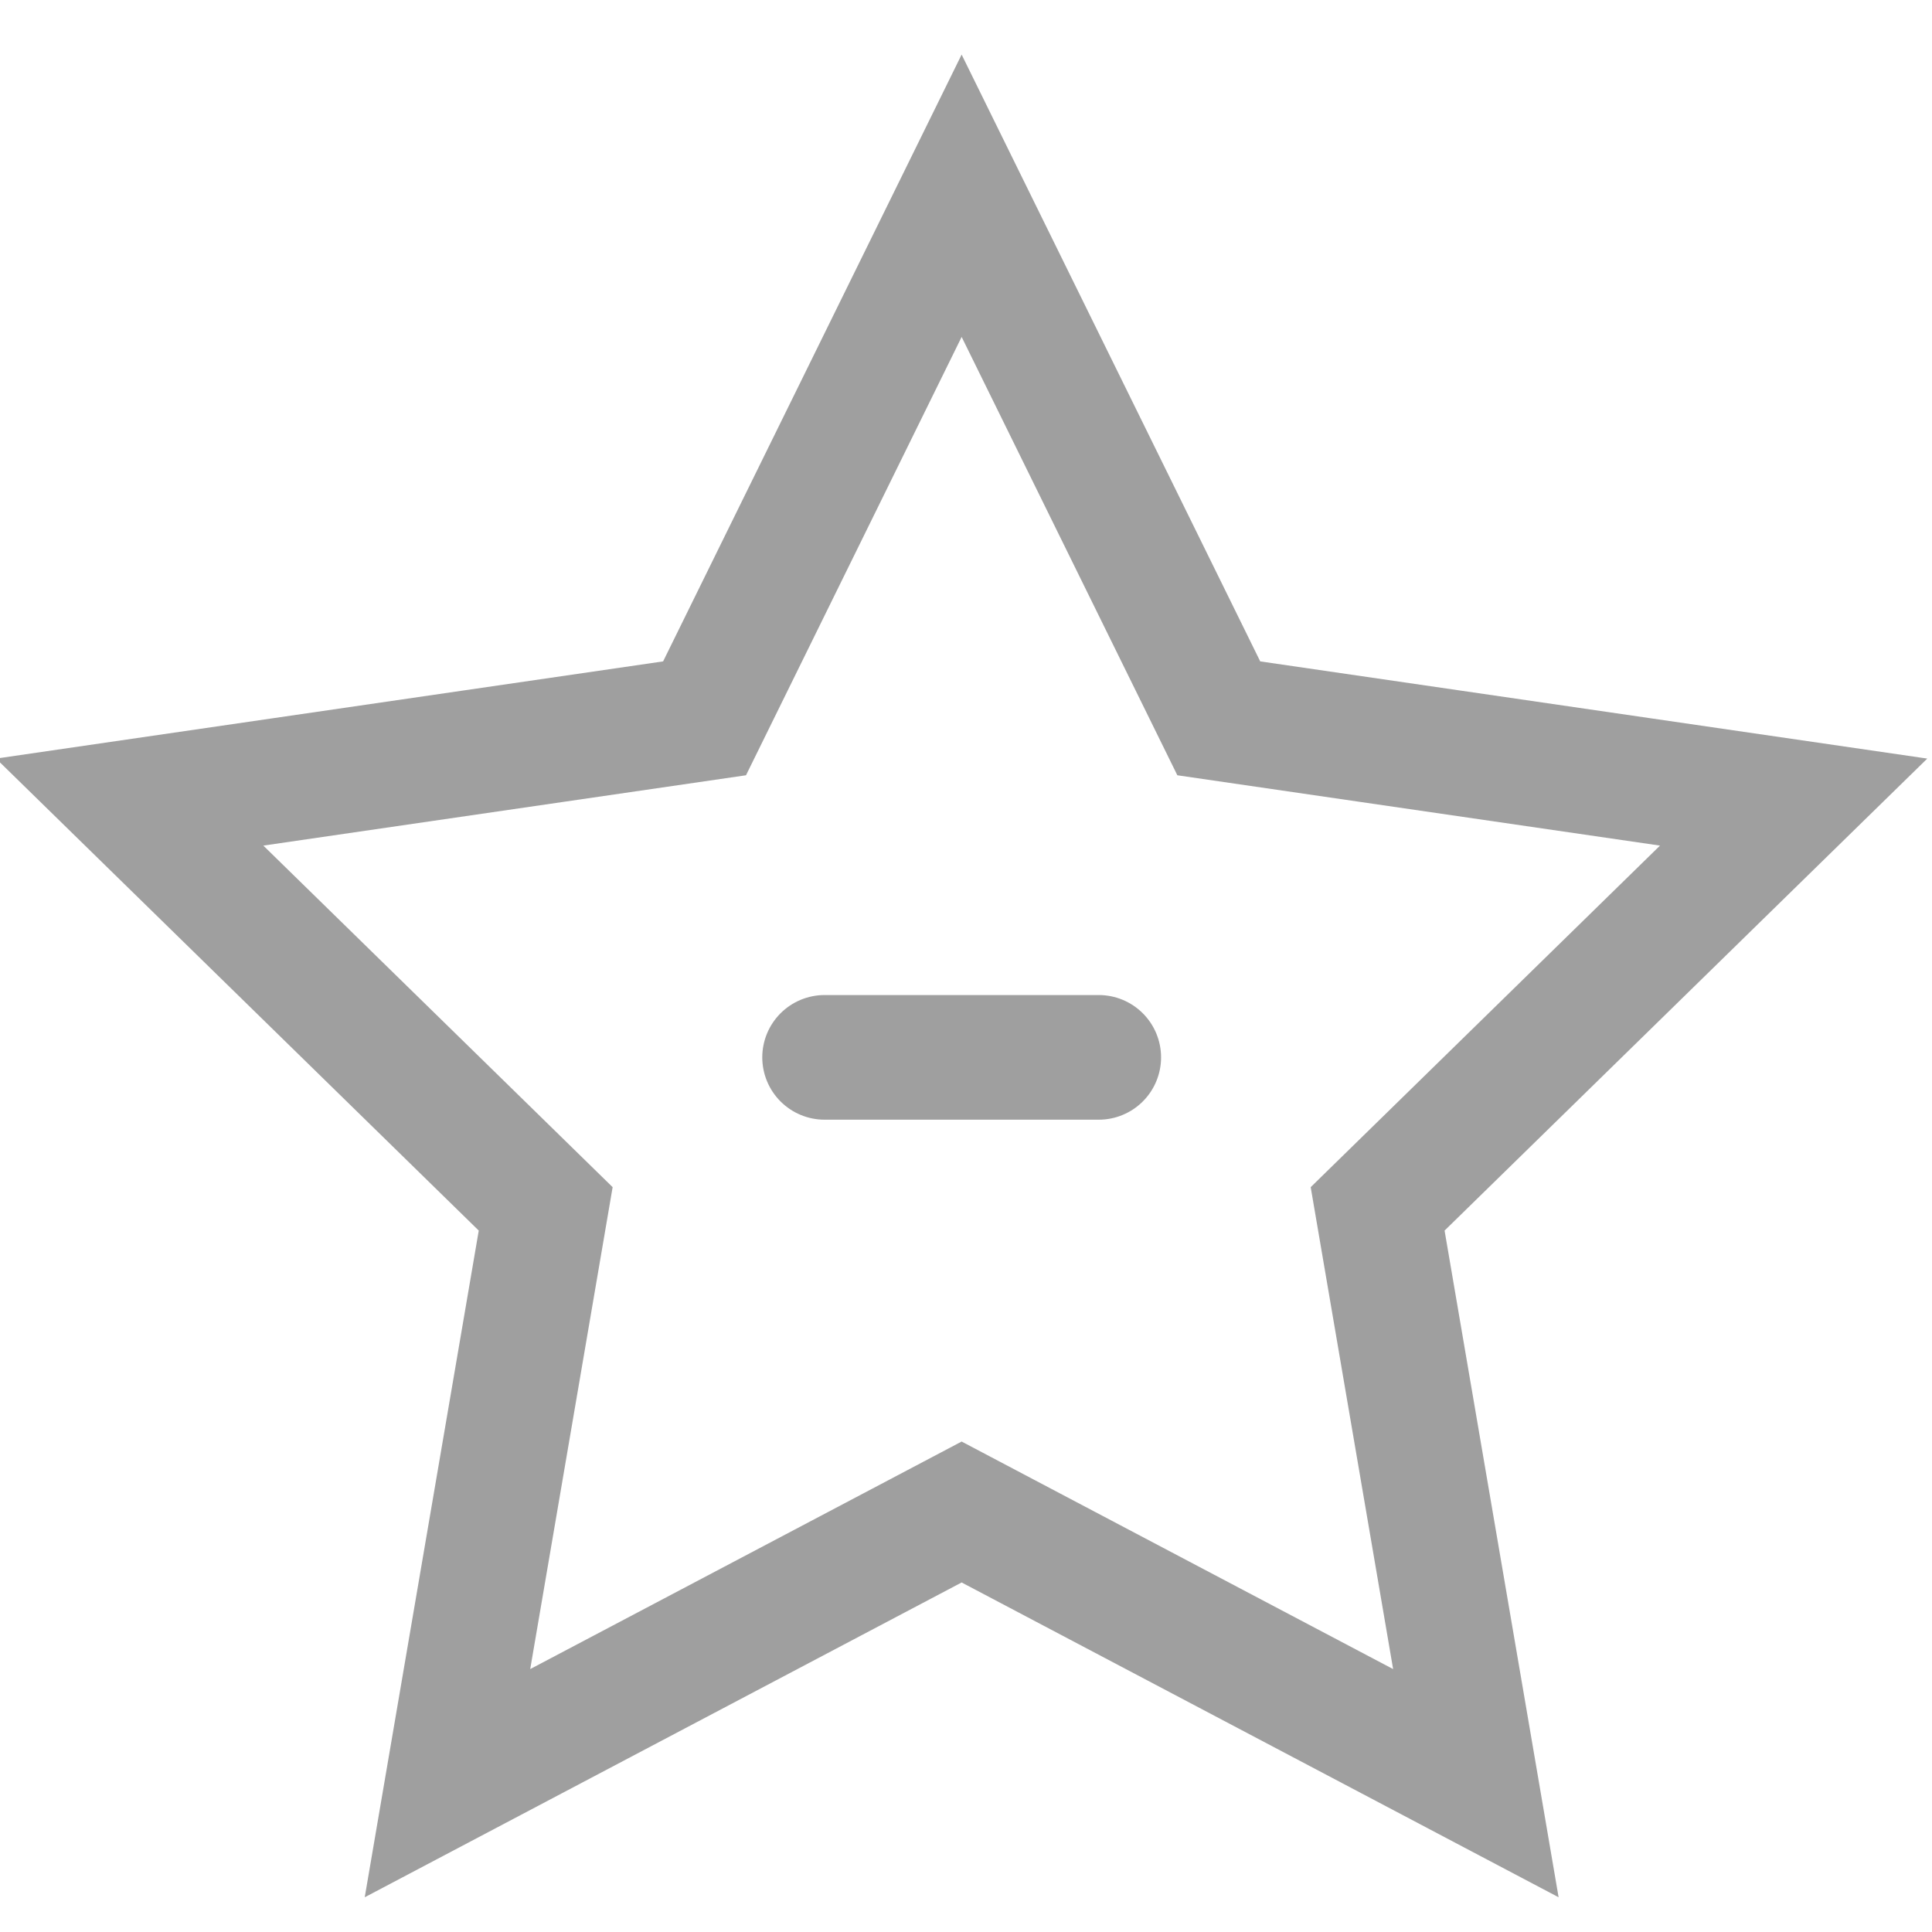 <?xml version="1.0" encoding="UTF-8"?>
<svg width="31px" height="31px" viewBox="0 0 31 31" version="1.1" xmlns="http://www.w3.org/2000/svg">
    <!-- Generator: sketchtool 45.1 (43504) - http://www.bohemiancoding.com/sketch -->
    <title>50B62212-DAF1-40C2-936B-9C1F6A3E1BE7</title>
    <desc>Created with sketchtool.</desc>
    <defs></defs>
    <g id="首页" stroke="none" stroke-width="1" fill="none" fill-rule="evenodd" stroke-linecap="round">
        <g id="个人中心首页" transform="translate(-51, -1014)" stroke-width="2" stroke="#9F9F9F">
            <g id="Group-13" transform="translate(51, 1014)">
                <g id="Group-12" transform="translate(2, 3)">
                    <g id="Group-6">
                        <path d="M11.231,13.966 L15.63,13.966" id="Stroke-1"></path>
                        <polygon id="Stroke-2"
                                 points="13.43 0.141 17.556 8.526 26.78 9.87 20.105 16.397 21.681 25.612 13.43 21.261 5.18 25.612 6.756 16.397 0.081 9.87 9.305 8.526"></polygon>
                    </g>
                </g>
            </g>
        </g>
    </g>
</svg>